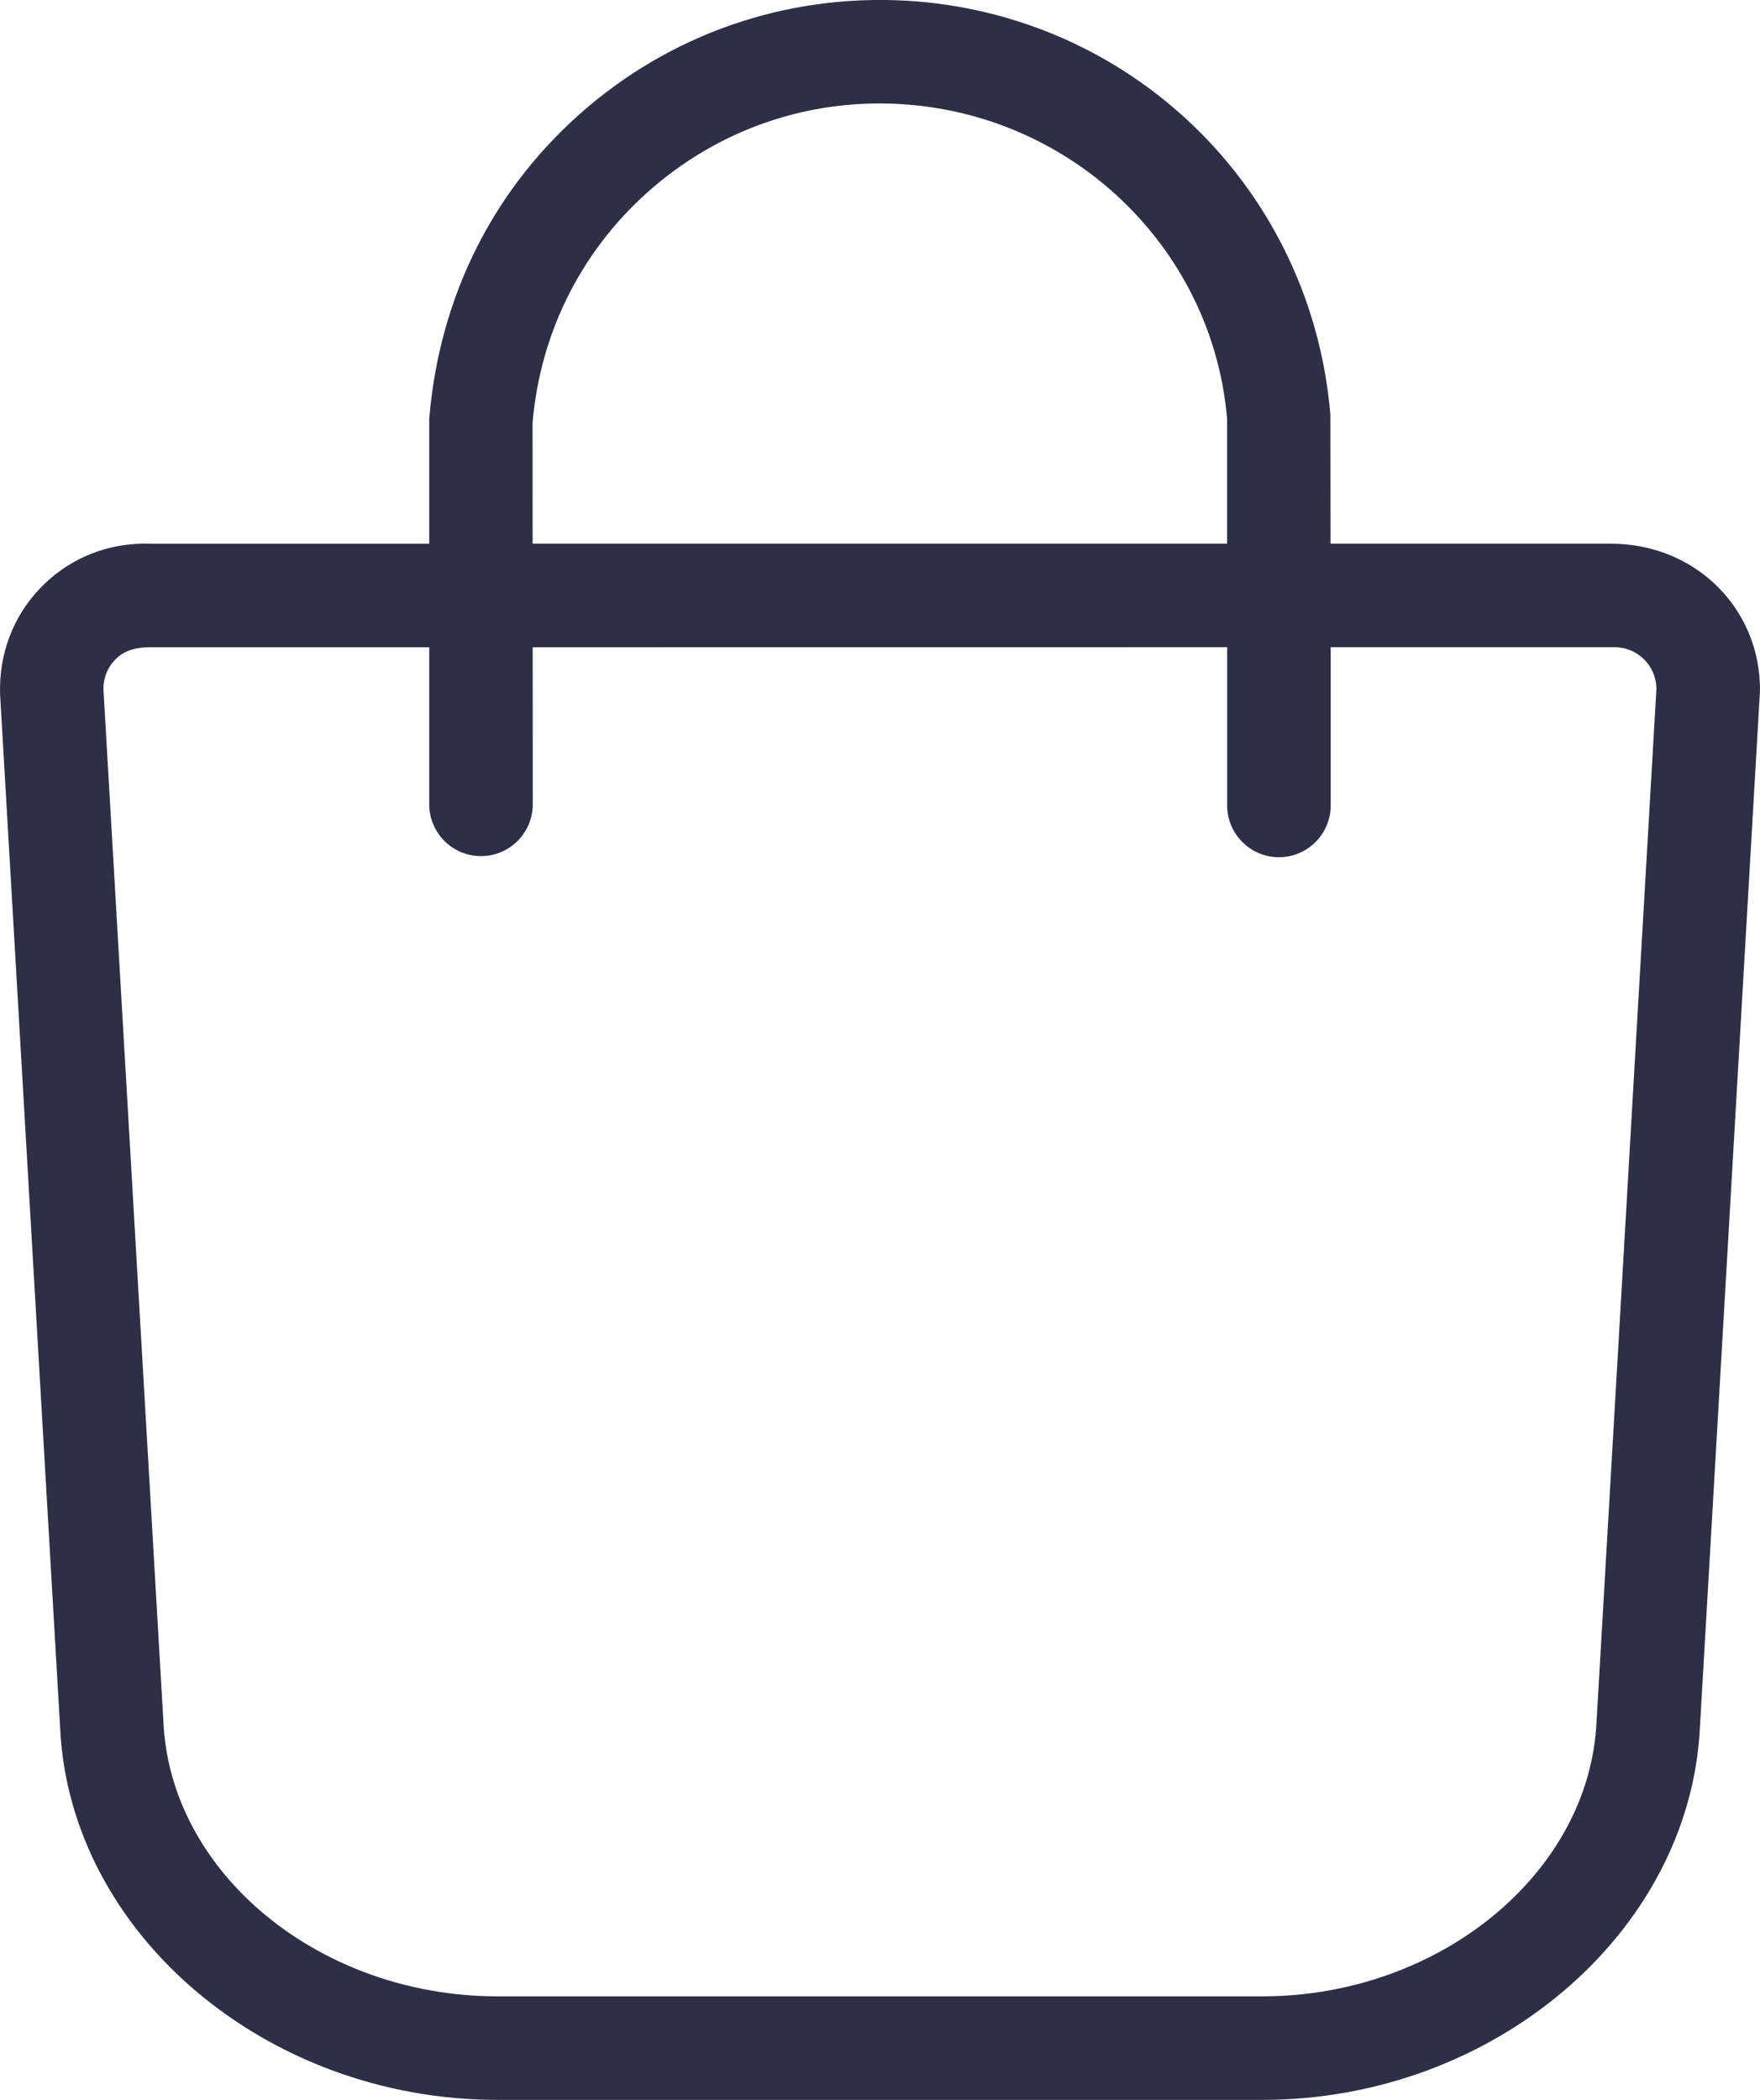 <svg xmlns="http://www.w3.org/2000/svg" xmlns:xlink="http://www.w3.org/1999/xlink" version="1.1" id="" x="0px" y="0px" width="25.5px" height="30.415px" viewBox="0 0 25.5 30.415" enable-background="new 0 0 25.5 30.415" xml:space="preserve" class="svg replaced-svg">
<path fill="#2d2f46" d="M25.498,9.906c-0.041-1.139-0.966-2.031-2.157-2.031c-0.001,0-0.001,0-0.002,0h-4.062l-0.002-1.87  c-0.267-3.201-2.782-5.718-5.984-5.984C11.55-0.118,9.853,0.419,8.518,1.549C7.182,2.68,6.366,4.262,6.219,6.068v1.808H2.204  l-0.13-0.002L2.042,7.875C1.481,7.889,0.96,8.121,0.574,8.528c-0.385,0.407-0.589,0.94-0.573,1.524l0.87,14.969  c0.136,2.974,2.98,5.394,6.339,5.394h11.08c3.347,0,6.188-2.418,6.339-5.385l0.869-14.993L25.5,9.934L25.498,9.906z M7.716,6.13  c0.112-1.344,0.74-2.564,1.77-3.436c1.03-0.871,2.337-1.289,3.681-1.178c2.468,0.205,4.409,2.146,4.612,4.551v1.808H7.717  L7.716,6.13z M23.131,24.95c-0.109,2.187-2.281,3.965-4.841,3.965H7.209c-2.569,0-4.74-1.776-4.841-3.972L1.499,9.989  C1.495,9.829,1.553,9.676,1.663,9.56c0.11-0.116,0.258-0.182,0.496-0.185h4.06v2.275c0,0.414,0.336,0.75,0.75,0.75  c0.414,0,0.75-0.336,0.75-0.75L7.718,9.375l10.062-0.001v2.292c0,0.414,0.337,0.75,0.75,0.75c0.414,0,0.75-0.336,0.75-0.75V9.374  h4.111c0.33,0,0.598,0.258,0.609,0.591L23.131,24.95z"></path>
</svg>